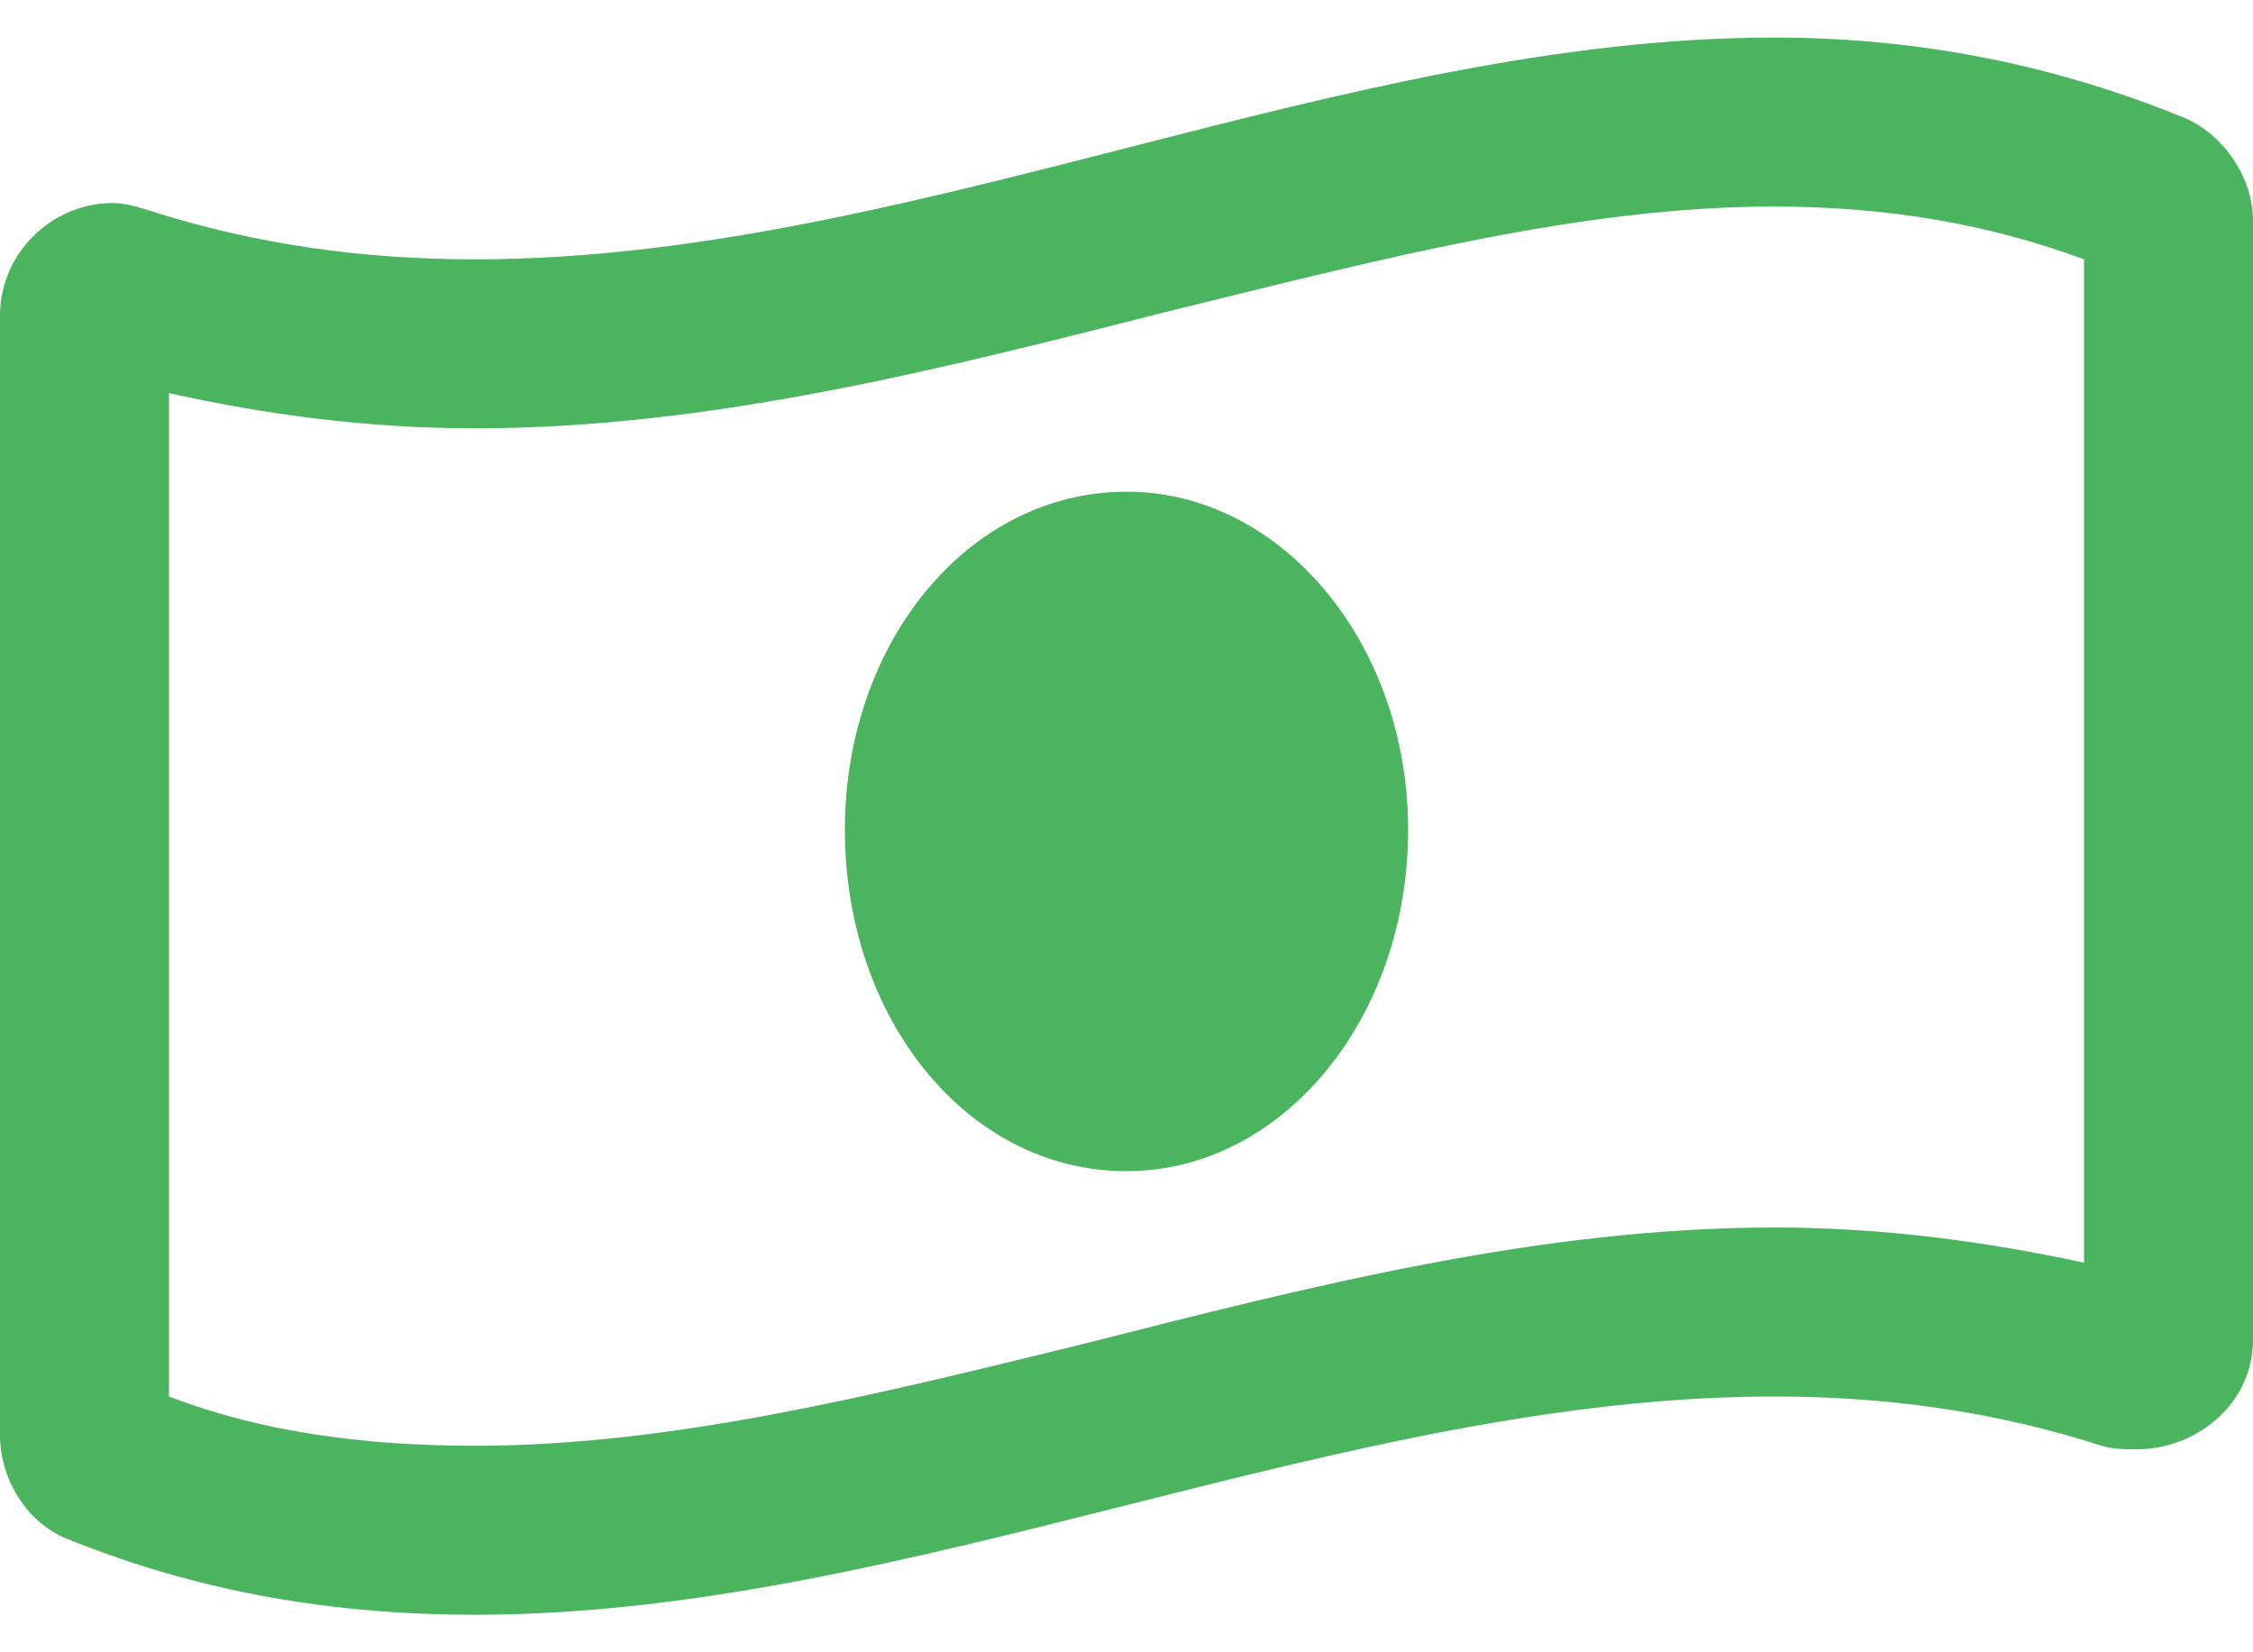 <svg width="30" height="22" viewBox="0 0 30 22" fill="none" xmlns="http://www.w3.org/2000/svg">
<path d="M15 6.547C17.062 6.547 18.75 8.562 18.75 11.047C18.75 13.578 17.062 15.594 15 15.594C12.891 15.594 11.25 13.578 11.25 11.047C11.25 8.562 12.891 6.547 15 6.547ZM29.109 1.578C29.625 1.812 30 2.375 30 2.938V17.844C30 18.688 29.25 19.297 28.453 19.297C28.312 19.297 28.125 19.297 27.984 19.25C26.531 18.781 25.078 18.594 23.625 18.594C17.859 18.594 12.094 21.5 6.328 21.5C4.5 21.5 2.672 21.219 0.844 20.469C0.328 20.234 0 19.672 0 19.109V4.203C0 3.359 0.703 2.703 1.5 2.703C1.641 2.703 1.828 2.75 1.969 2.797C3.422 3.266 4.875 3.453 6.328 3.453C12.094 3.453 17.859 0.5 23.625 0.5C25.453 0.5 27.281 0.828 29.109 1.578ZM27.75 16.812V3.453C26.484 2.984 25.125 2.75 23.625 2.75C21.047 2.75 18.375 3.453 15.516 4.156C12.562 4.906 9.469 5.703 6.328 5.703C4.875 5.703 3.516 5.516 2.25 5.234V18.594C3.469 19.062 4.828 19.25 6.328 19.25C8.906 19.25 11.578 18.594 14.438 17.891C17.391 17.141 20.484 16.344 23.625 16.344C25.078 16.344 26.438 16.531 27.75 16.812Z" fill="#4BB45E"/>
</svg>
